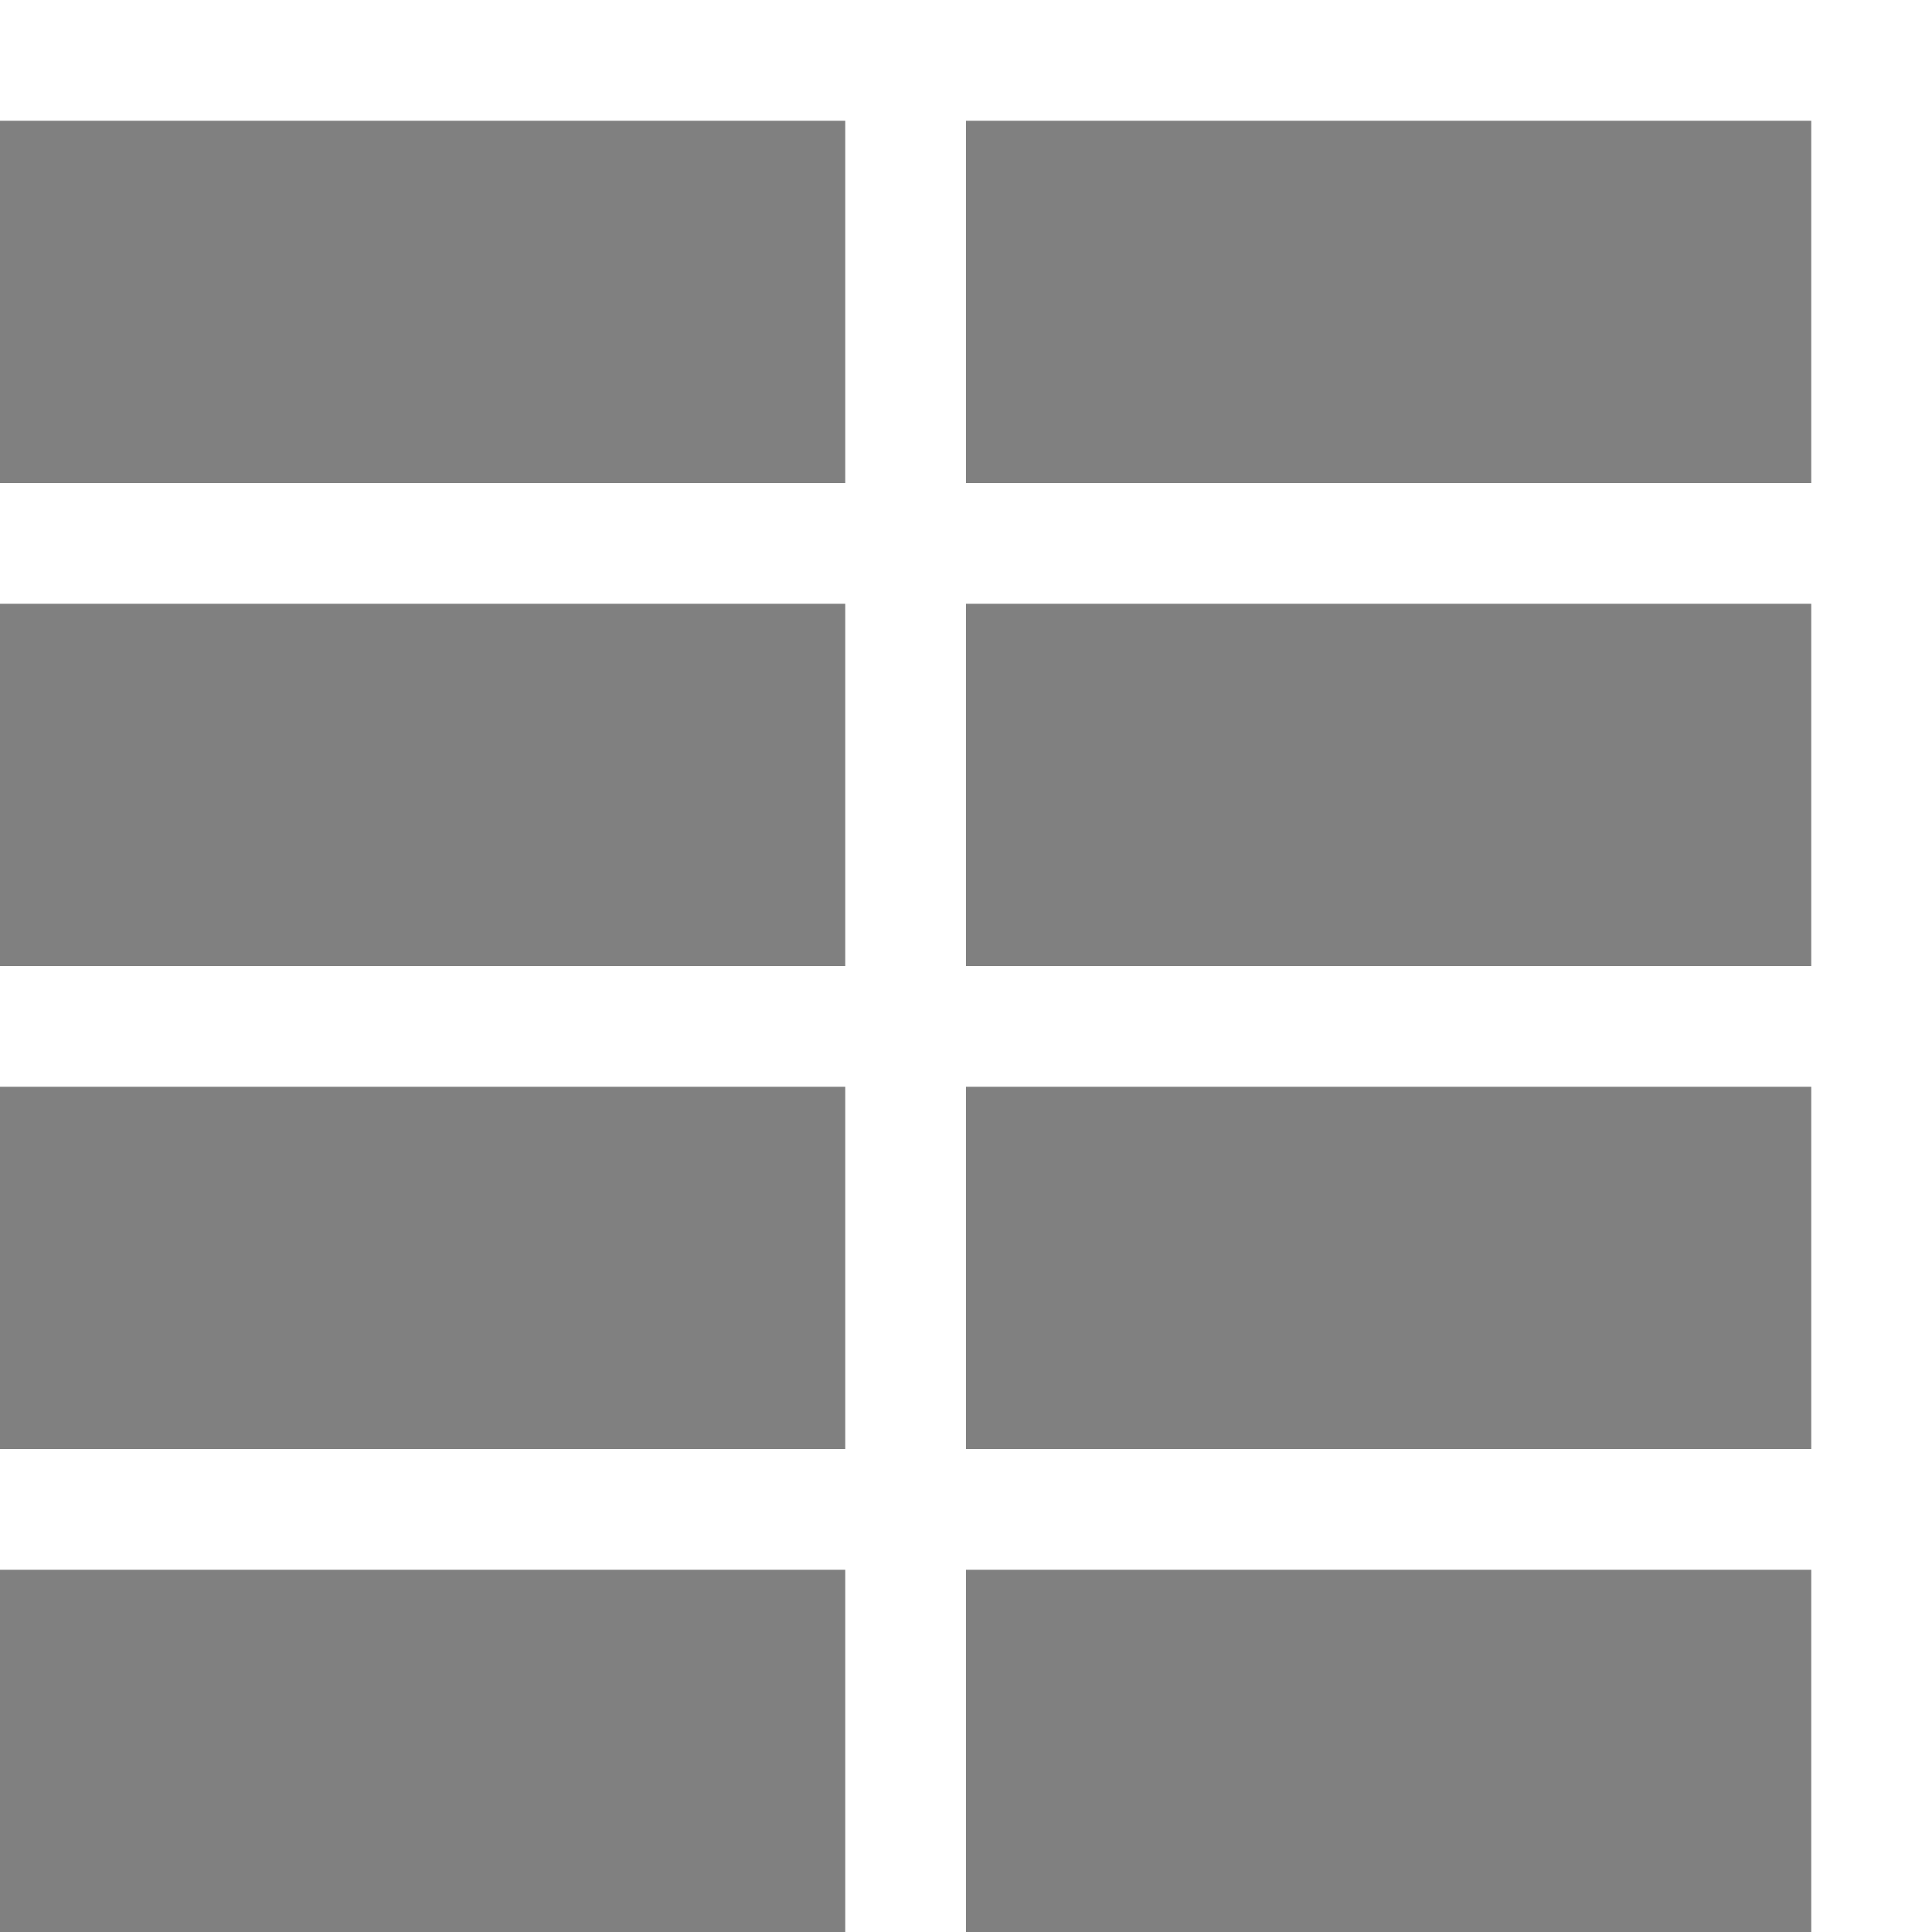 <?xml version="1.0" encoding="utf-8"?>
<svg width="16" height="16" viewBox="0 0 16 16" xmlns="http://www.w3.org/2000/svg">
<path d="M0 0L0 3L7 3L7 0L0 0L0 0ZM8 0L8 3L15 3L15 0L8 0L8 0ZM0 4L0 7L7 7L7 4L0 4L0 4ZM8 4L8 7L15 7L15 4L8 4L8 4ZM0 8L0 11L7 11L7 8L0 8L0 8ZM8 8L8 11L15 11L15 8L8 8L8 8ZM0 12L0 15L7 15L7 12L0 12L0 12ZM8 12L8 15L15 15L15 12L8 12L8 12Z" fill="#808080" fill-rule="evenodd" transform="translate(0 1)"/>
</svg>
